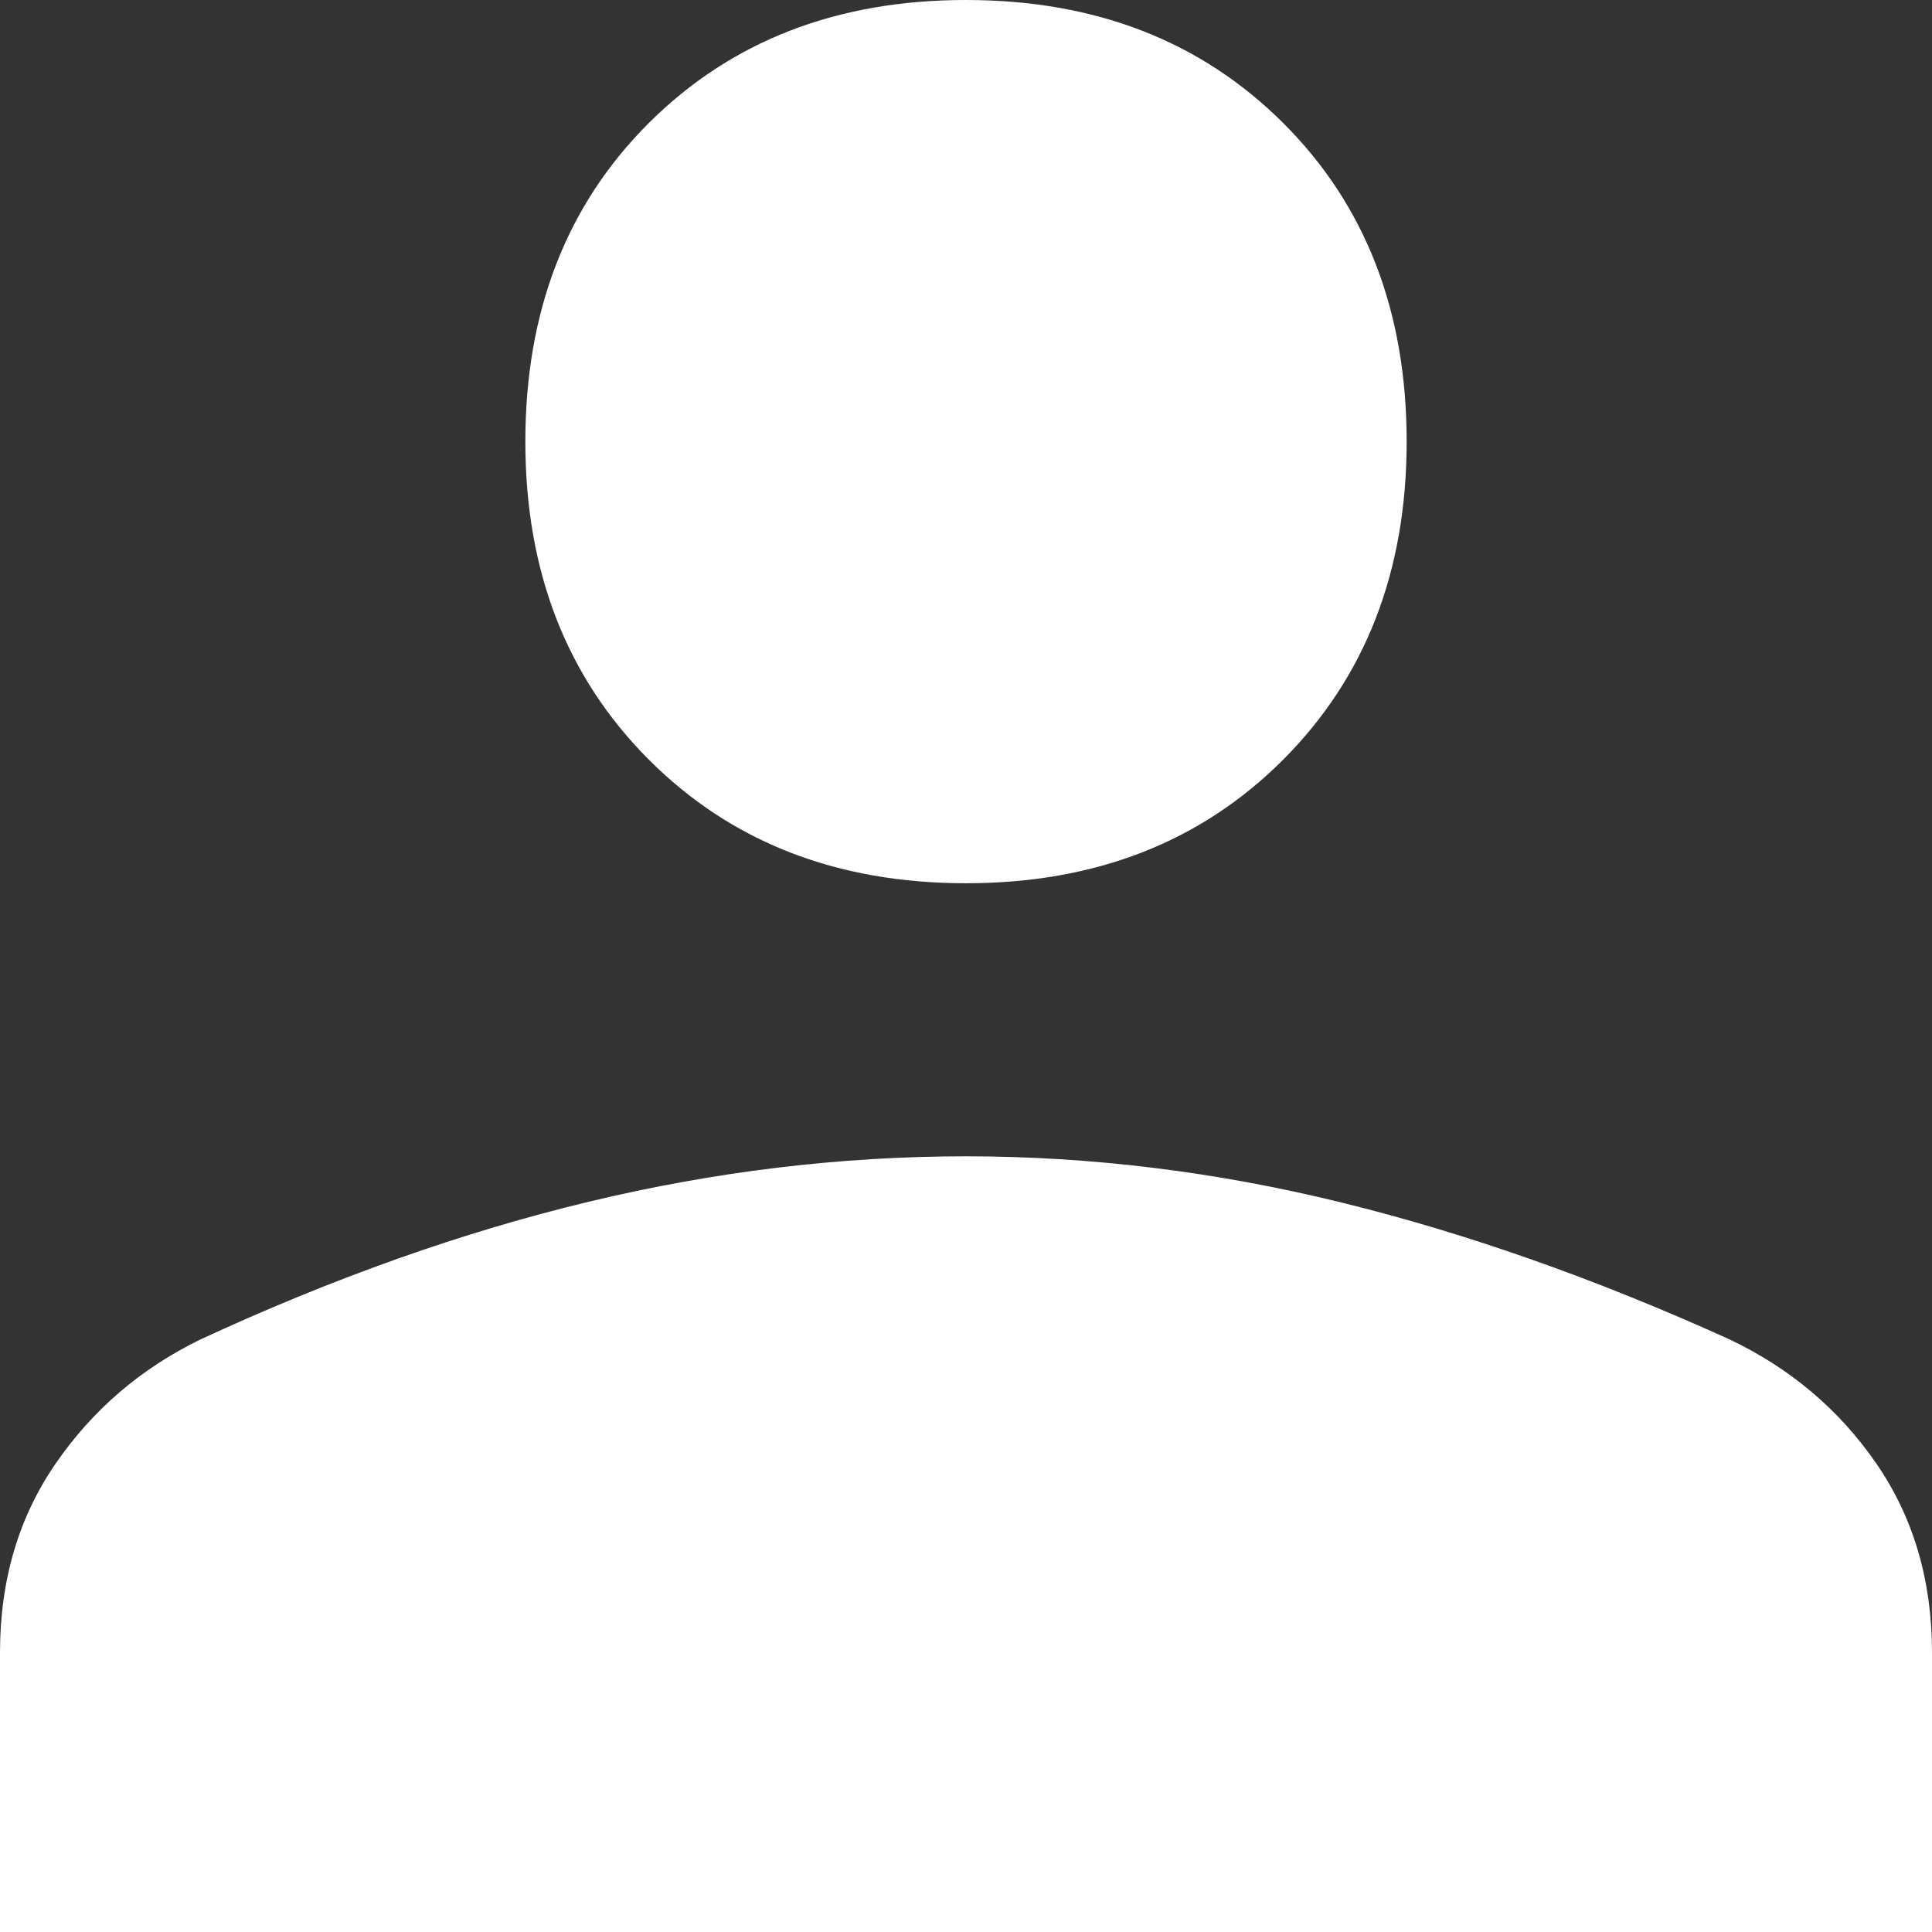 <?xml version="1.0" encoding="UTF-8" standalone="no"?>
<svg
   height="48"
   viewBox="0 -960 960 960"
   width="48"
   version="1.1"
   id="svg1"
   sodipodi:docname="person.svg"
   inkscape:version="1.3 (0e150ed, 2023-07-21)"
   xmlns:inkscape="http://www.inkscape.org/namespaces/inkscape"
   xmlns:sodipodi="http://sodipodi.sourceforge.net/DTD/sodipodi-0.dtd"
   xmlns="http://www.w3.org/2000/svg"
   xmlns:svg="http://www.w3.org/2000/svg">
  <rect x="0" y="-960" width="960" height="960" fill="#333333" stroke="none"/>
  <defs
     id="defs1" />
  <sodipodi:namedview
     id="namedview1"
     pagecolor="#505050"
     bordercolor="#eeeeee"
     borderopacity="1"
     inkscape:showpageshadow="0"
     inkscape:pageopacity="0"
     inkscape:pagecheckerboard="0"
     inkscape:deskcolor="#505050"
     inkscape:zoom="18.020833"
     inkscape:cx="24"
     inkscape:cy="28.411561"
     inkscape:window-width="1392"
     inkscape:window-height="1027"
     inkscape:window-x="0"
     inkscape:window-y="25"
     inkscape:window-maximized="0"
     inkscape:current-layer="svg1" />
  <path
     d="m 480,-521.118 q -96.323,0 -157.64,-61.453 -61.318,-61.452 -61.318,-157.988 0,-97.124 61.318,-158.282 61.317,-61.159 157.64,-61.159 96.323,0 157.64,61.159 61.318,61.159 61.318,158.282 0,96.536 -61.318,157.988 -61.317,61.453 -157.64,61.453 z M 0,-1.37896e-5 V -138.854 q 0,-53.802 27.689,-93.964 27.689,-40.162 72.063,-61.689 99.281,-45.933 193.101,-68.43 93.82,-22.495 187.077,-22.495 93.257,0 186.678,22.966 93.422,22.966 192.703,67.959 45.311,21.527 73,61.689 27.689,40.162 27.689,93.964 V -1.37896e-5 Z"
     id="path1"
     style="fill:#ffffff;stroke-width:1" />
</svg>
